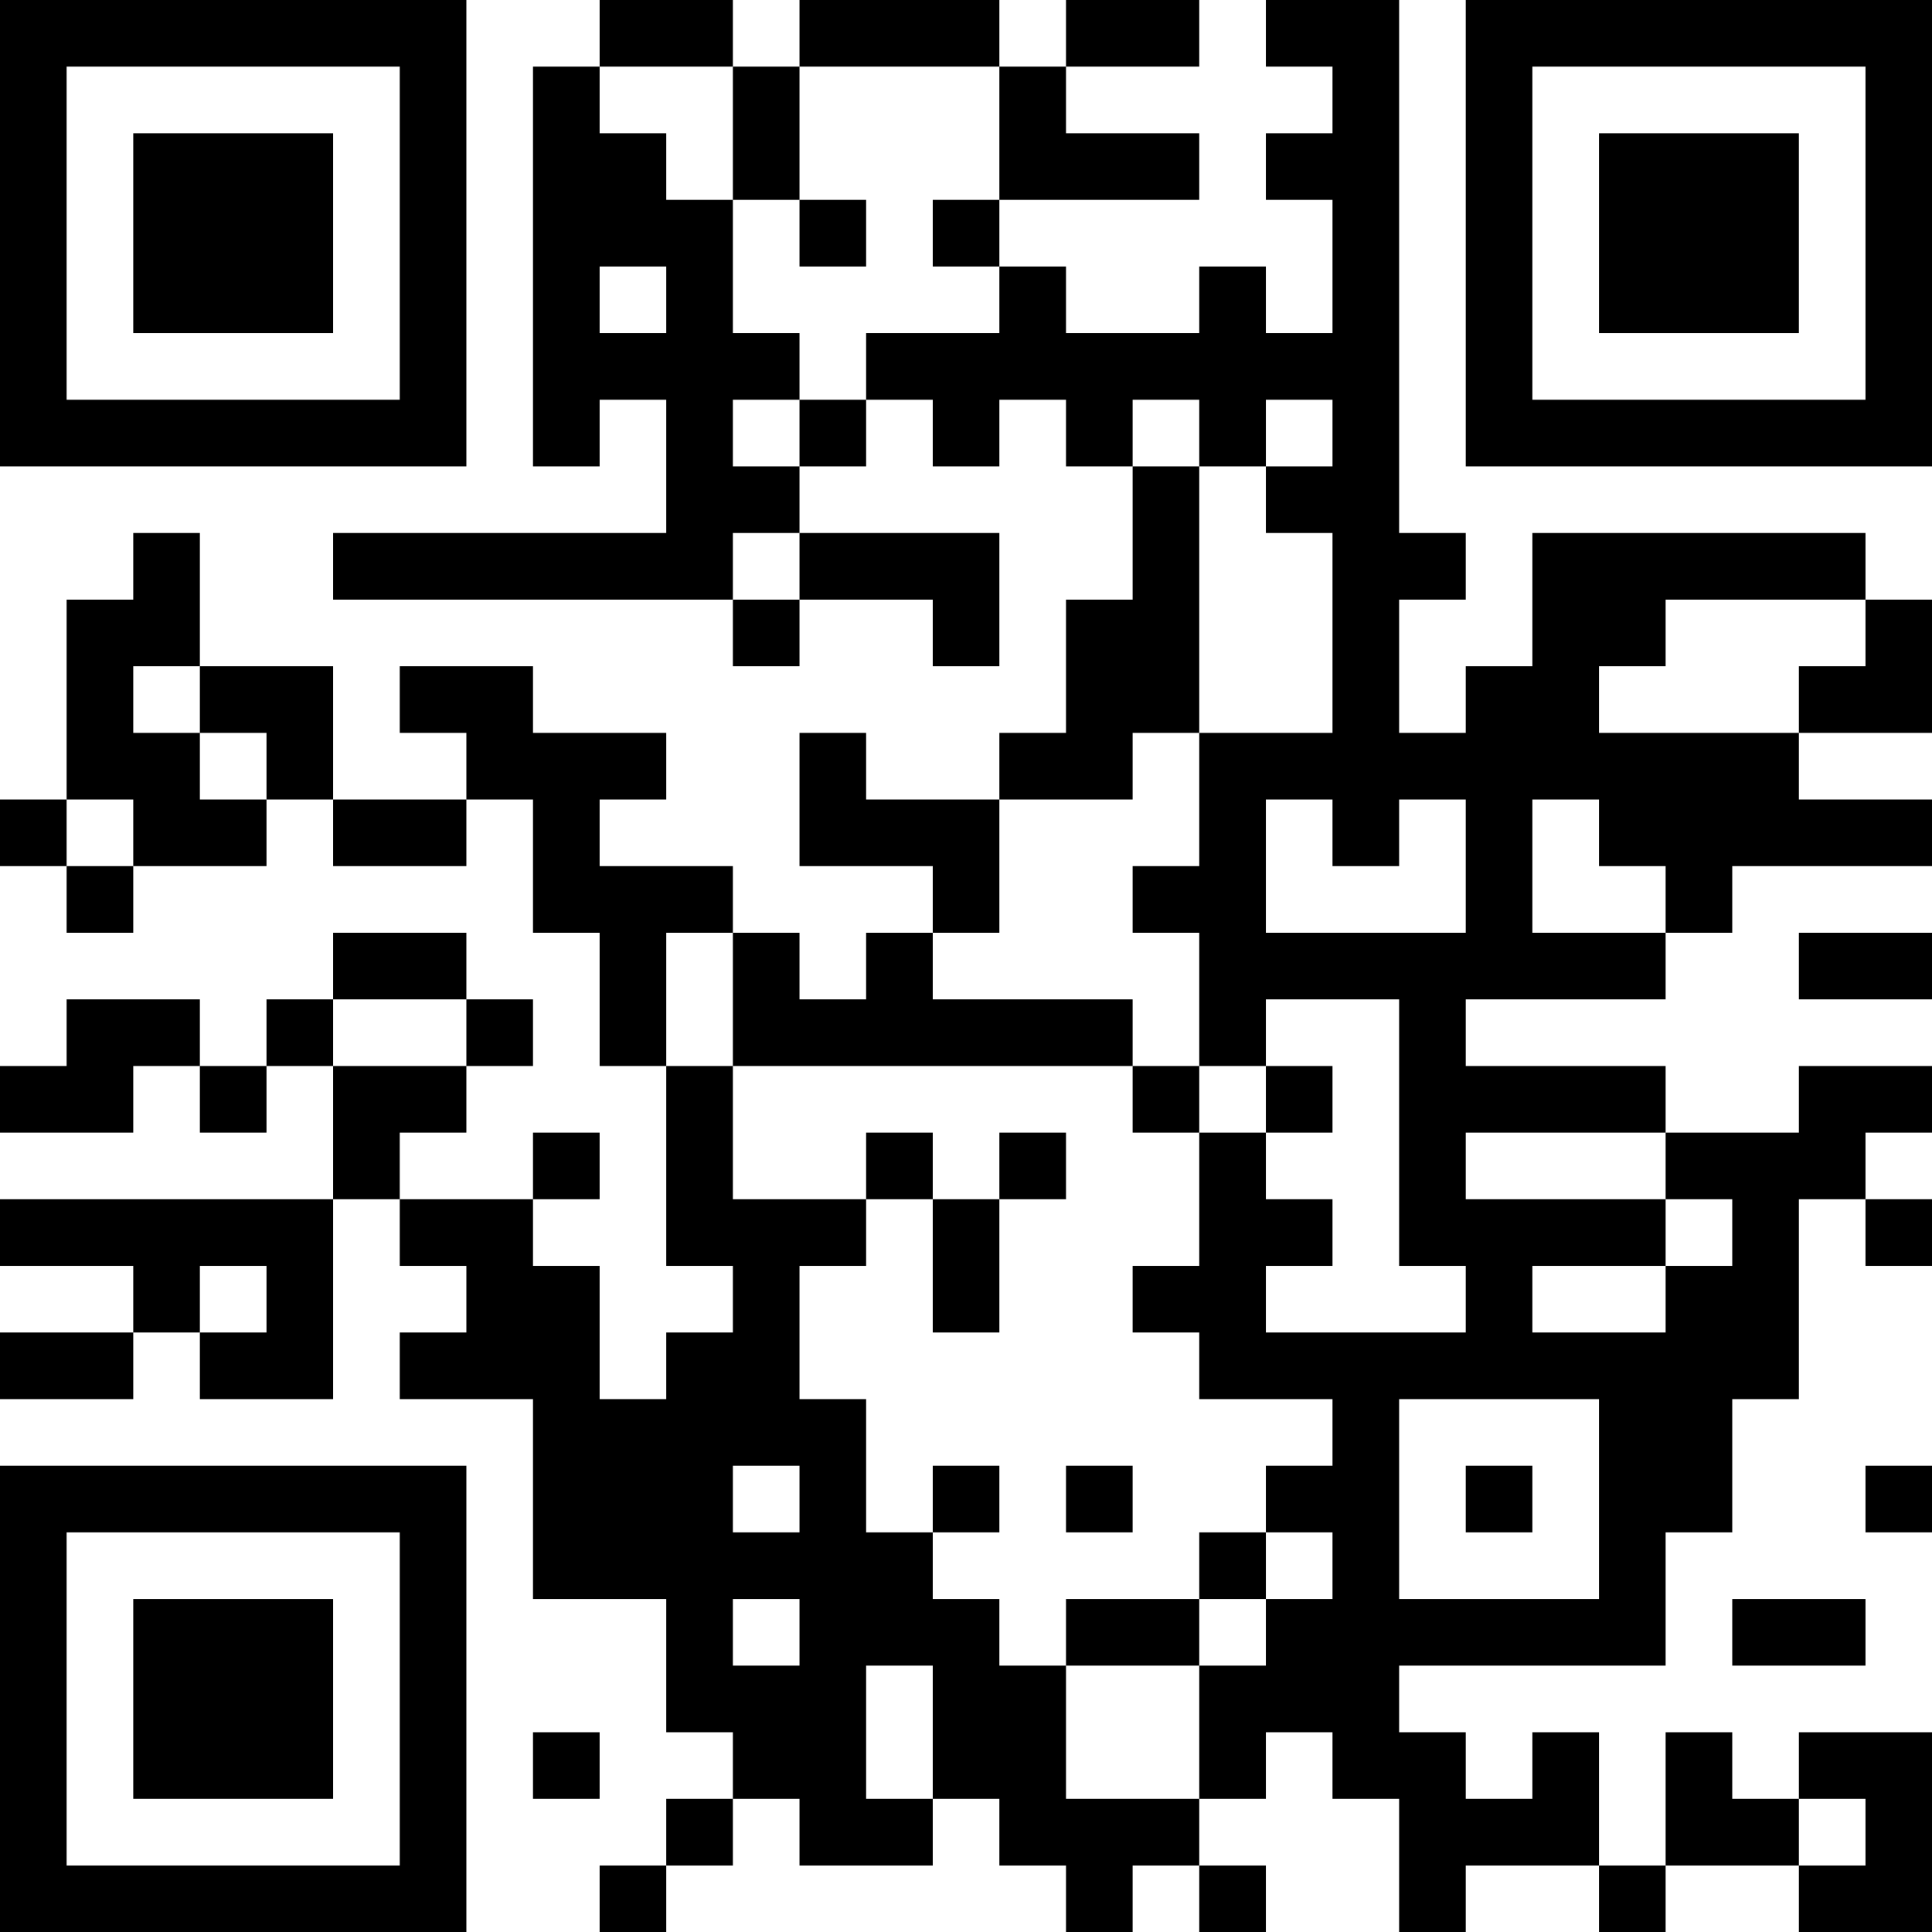 <?xml version="1.0" encoding="UTF-8"?>
<svg xmlns="http://www.w3.org/2000/svg" version="1.1" width="200" height="200" viewBox="0 0 200 200"><rect x="0" y="0" width="200" height="200" fill="#ffffff"/><g transform="scale(6.897)"><g transform="translate(0,0)"><path fill-rule="evenodd" d="M9 0L9 1L8 1L8 7L9 7L9 6L10 6L10 8L5 8L5 9L11 9L11 10L12 10L12 9L14 9L14 10L15 10L15 8L12 8L12 7L13 7L13 6L14 6L14 7L15 7L15 6L16 6L16 7L17 7L17 9L16 9L16 11L15 11L15 12L13 12L13 11L12 11L12 13L14 13L14 14L13 14L13 15L12 15L12 14L11 14L11 13L9 13L9 12L10 12L10 11L8 11L8 10L6 10L6 11L7 11L7 12L5 12L5 10L3 10L3 8L2 8L2 9L1 9L1 12L0 12L0 13L1 13L1 14L2 14L2 13L4 13L4 12L5 12L5 13L7 13L7 12L8 12L8 14L9 14L9 16L10 16L10 19L11 19L11 20L10 20L10 21L9 21L9 19L8 19L8 18L9 18L9 17L8 17L8 18L6 18L6 17L7 17L7 16L8 16L8 15L7 15L7 14L5 14L5 15L4 15L4 16L3 16L3 15L1 15L1 16L0 16L0 17L2 17L2 16L3 16L3 17L4 17L4 16L5 16L5 18L0 18L0 19L2 19L2 20L0 20L0 21L2 21L2 20L3 20L3 21L5 21L5 18L6 18L6 19L7 19L7 20L6 20L6 21L8 21L8 24L10 24L10 26L11 26L11 27L10 27L10 28L9 28L9 29L10 29L10 28L11 28L11 27L12 27L12 28L14 28L14 27L15 27L15 28L16 28L16 29L17 29L17 28L18 28L18 29L19 29L19 28L18 28L18 27L19 27L19 26L20 26L20 27L21 27L21 29L22 29L22 28L24 28L24 29L25 29L25 28L27 28L27 29L29 29L29 26L27 26L27 27L26 27L26 26L25 26L25 28L24 28L24 26L23 26L23 27L22 27L22 26L21 26L21 25L25 25L25 23L26 23L26 21L27 21L27 18L28 18L28 19L29 19L29 18L28 18L28 17L29 17L29 16L27 16L27 17L25 17L25 16L22 16L22 15L25 15L25 14L26 14L26 13L29 13L29 12L27 12L27 11L29 11L29 9L28 9L28 8L23 8L23 10L22 10L22 11L21 11L21 9L22 9L22 8L21 8L21 0L19 0L19 1L20 1L20 2L19 2L19 3L20 3L20 5L19 5L19 4L18 4L18 5L16 5L16 4L15 4L15 3L18 3L18 2L16 2L16 1L18 1L18 0L16 0L16 1L15 1L15 0L12 0L12 1L11 1L11 0ZM9 1L9 2L10 2L10 3L11 3L11 5L12 5L12 6L11 6L11 7L12 7L12 6L13 6L13 5L15 5L15 4L14 4L14 3L15 3L15 1L12 1L12 3L11 3L11 1ZM12 3L12 4L13 4L13 3ZM9 4L9 5L10 5L10 4ZM17 6L17 7L18 7L18 11L17 11L17 12L15 12L15 14L14 14L14 15L17 15L17 16L11 16L11 14L10 14L10 16L11 16L11 18L13 18L13 19L12 19L12 21L13 21L13 23L14 23L14 24L15 24L15 25L16 25L16 27L18 27L18 25L19 25L19 24L20 24L20 23L19 23L19 22L20 22L20 21L18 21L18 20L17 20L17 19L18 19L18 17L19 17L19 18L20 18L20 19L19 19L19 20L22 20L22 19L21 19L21 15L19 15L19 16L18 16L18 14L17 14L17 13L18 13L18 11L20 11L20 8L19 8L19 7L20 7L20 6L19 6L19 7L18 7L18 6ZM11 8L11 9L12 9L12 8ZM25 9L25 10L24 10L24 11L27 11L27 10L28 10L28 9ZM2 10L2 11L3 11L3 12L4 12L4 11L3 11L3 10ZM1 12L1 13L2 13L2 12ZM19 12L19 14L22 14L22 12L21 12L21 13L20 13L20 12ZM23 12L23 14L25 14L25 13L24 13L24 12ZM27 14L27 15L29 15L29 14ZM5 15L5 16L7 16L7 15ZM17 16L17 17L18 17L18 16ZM19 16L19 17L20 17L20 16ZM13 17L13 18L14 18L14 20L15 20L15 18L16 18L16 17L15 17L15 18L14 18L14 17ZM22 17L22 18L25 18L25 19L23 19L23 20L25 20L25 19L26 19L26 18L25 18L25 17ZM3 19L3 20L4 20L4 19ZM21 21L21 24L24 24L24 21ZM11 22L11 23L12 23L12 22ZM14 22L14 23L15 23L15 22ZM16 22L16 23L17 23L17 22ZM22 22L22 23L23 23L23 22ZM28 22L28 23L29 23L29 22ZM18 23L18 24L16 24L16 25L18 25L18 24L19 24L19 23ZM11 24L11 25L12 25L12 24ZM26 24L26 25L28 25L28 24ZM13 25L13 27L14 27L14 25ZM8 26L8 27L9 27L9 26ZM27 27L27 28L28 28L28 27ZM0 0L0 7L7 7L7 0ZM1 1L1 6L6 6L6 1ZM2 2L2 5L5 5L5 2ZM22 0L22 7L29 7L29 0ZM23 1L23 6L28 6L28 1ZM24 2L24 5L27 5L27 2ZM0 22L0 29L7 29L7 22ZM1 23L1 28L6 28L6 23ZM2 24L2 27L5 27L5 24Z" fill="#000000"/></g></g></svg>
